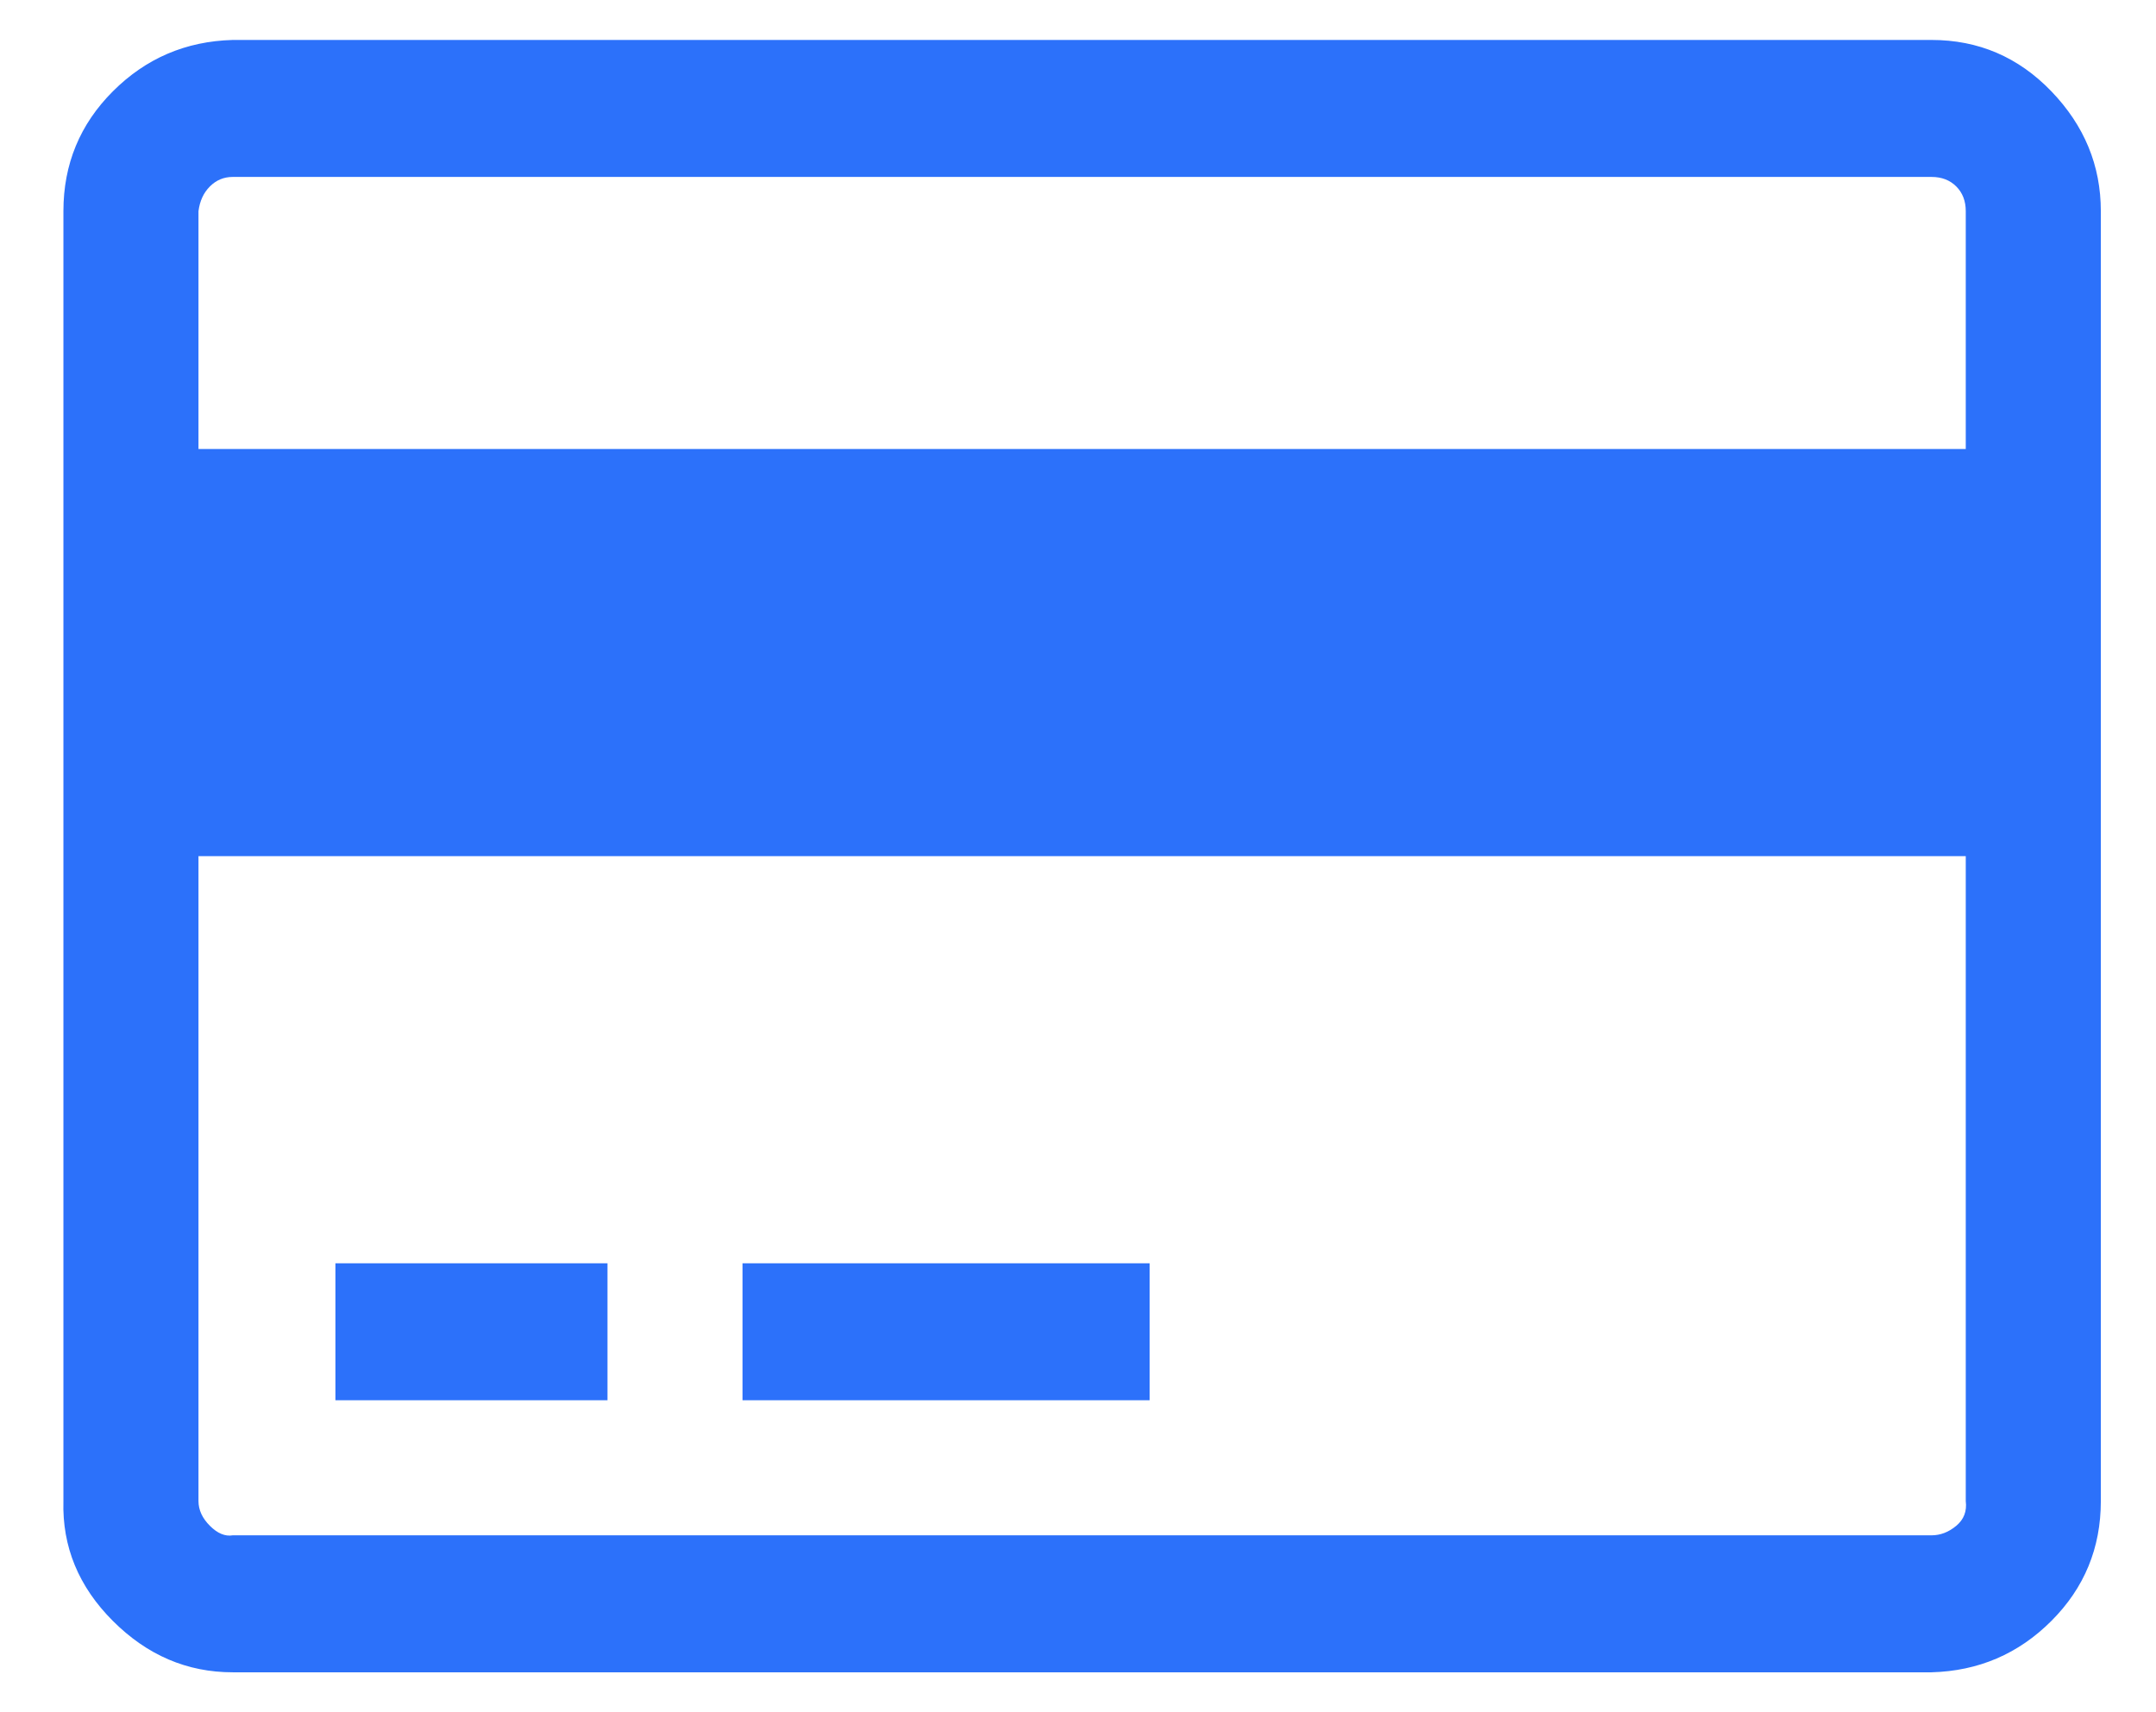 <svg width="34" height="27" viewBox="0 0 34 27" fill="none" xmlns="http://www.w3.org/2000/svg">
<path d="M30.46 0.63C31.2 0.63 31.83 0.9 32.35 1.44C32.87 1.98 33.13 2.61 33.13 3.33V23.67C33.13 24.41 32.87 25.04 32.35 25.56C31.83 26.08 31.2 26.35 30.46 26.37H3.67C2.95 26.37 2.32 26.1 1.78 25.56C1.24 25.02 0.98 24.39 1 23.67V3.33C1 2.59 1.26 1.96 1.78 1.44C2.3 0.92 2.93 0.65 3.67 0.63H30.46ZM3.67 2.79C3.53 2.79 3.41 2.84 3.31 2.94C3.21 3.04 3.15 3.17 3.13 3.33V7.08H31V3.33C31 3.17 30.95 3.04 30.85 2.94C30.75 2.84 30.62 2.79 30.46 2.79H3.67ZM30.46 24.21C30.6 24.21 30.73 24.16 30.85 24.06C30.97 23.96 31.02 23.83 31 23.67V13.5H3.13V23.67C3.13 23.81 3.19 23.94 3.31 24.06C3.43 24.18 3.55 24.23 3.67 24.21H30.46ZM5.29 22.08V19.92H9.58V22.08H5.29ZM11.71 22.08V19.92H18.13V22.08H11.71Z" fill="#2C71FA"/>
</svg>
